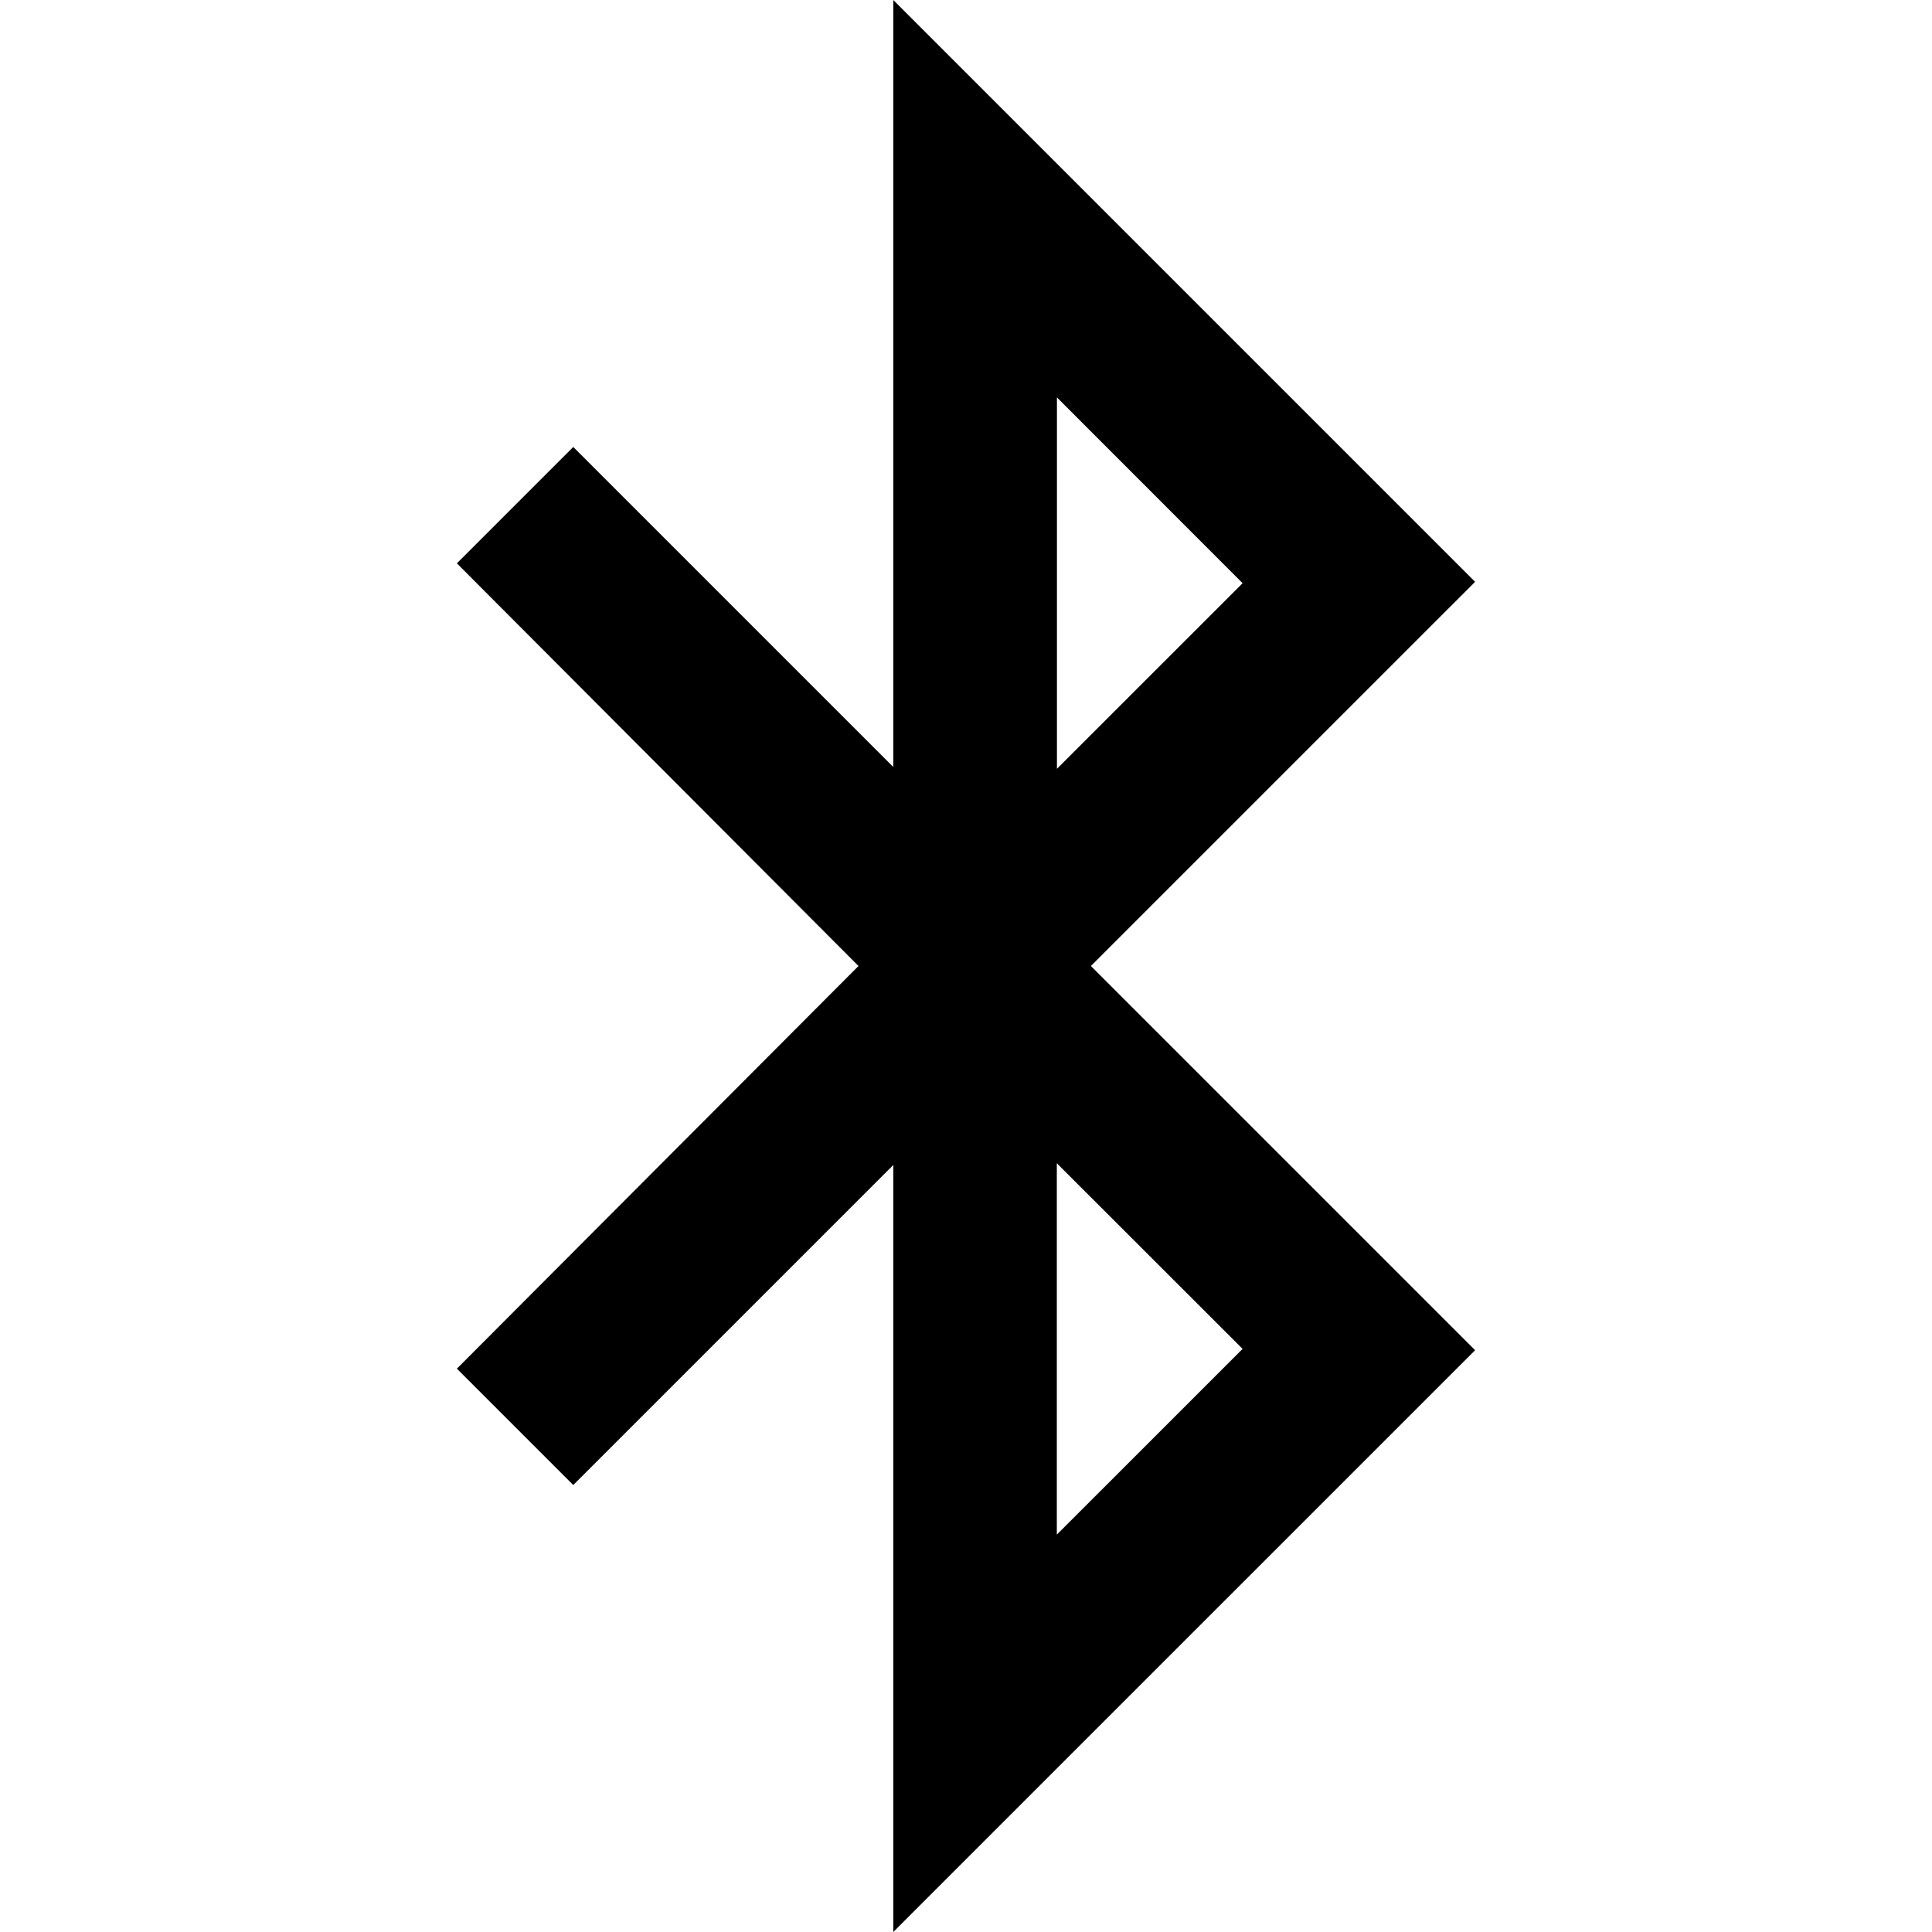 <svg id="Communication" xmlns="http://www.w3.org/2000/svg" viewBox="0 0 512 512"><defs><style>.cls-1{fill-rule:evenodd;}</style></defs><title>Icon Library 26 copy</title><path class="cls-1" d="M390.92,154.19L236.73,0V203.26l-84.81-84.81-30.84,30.84L227.51,256,121.08,362.71l30.84,30.84,84.81-84.81V512L390.92,357.82,289.1,256Zm-61.62.36L280.1,203.74l0-98.42Zm0,202.92-49.23,49.22,0-98.42Z"/></svg>